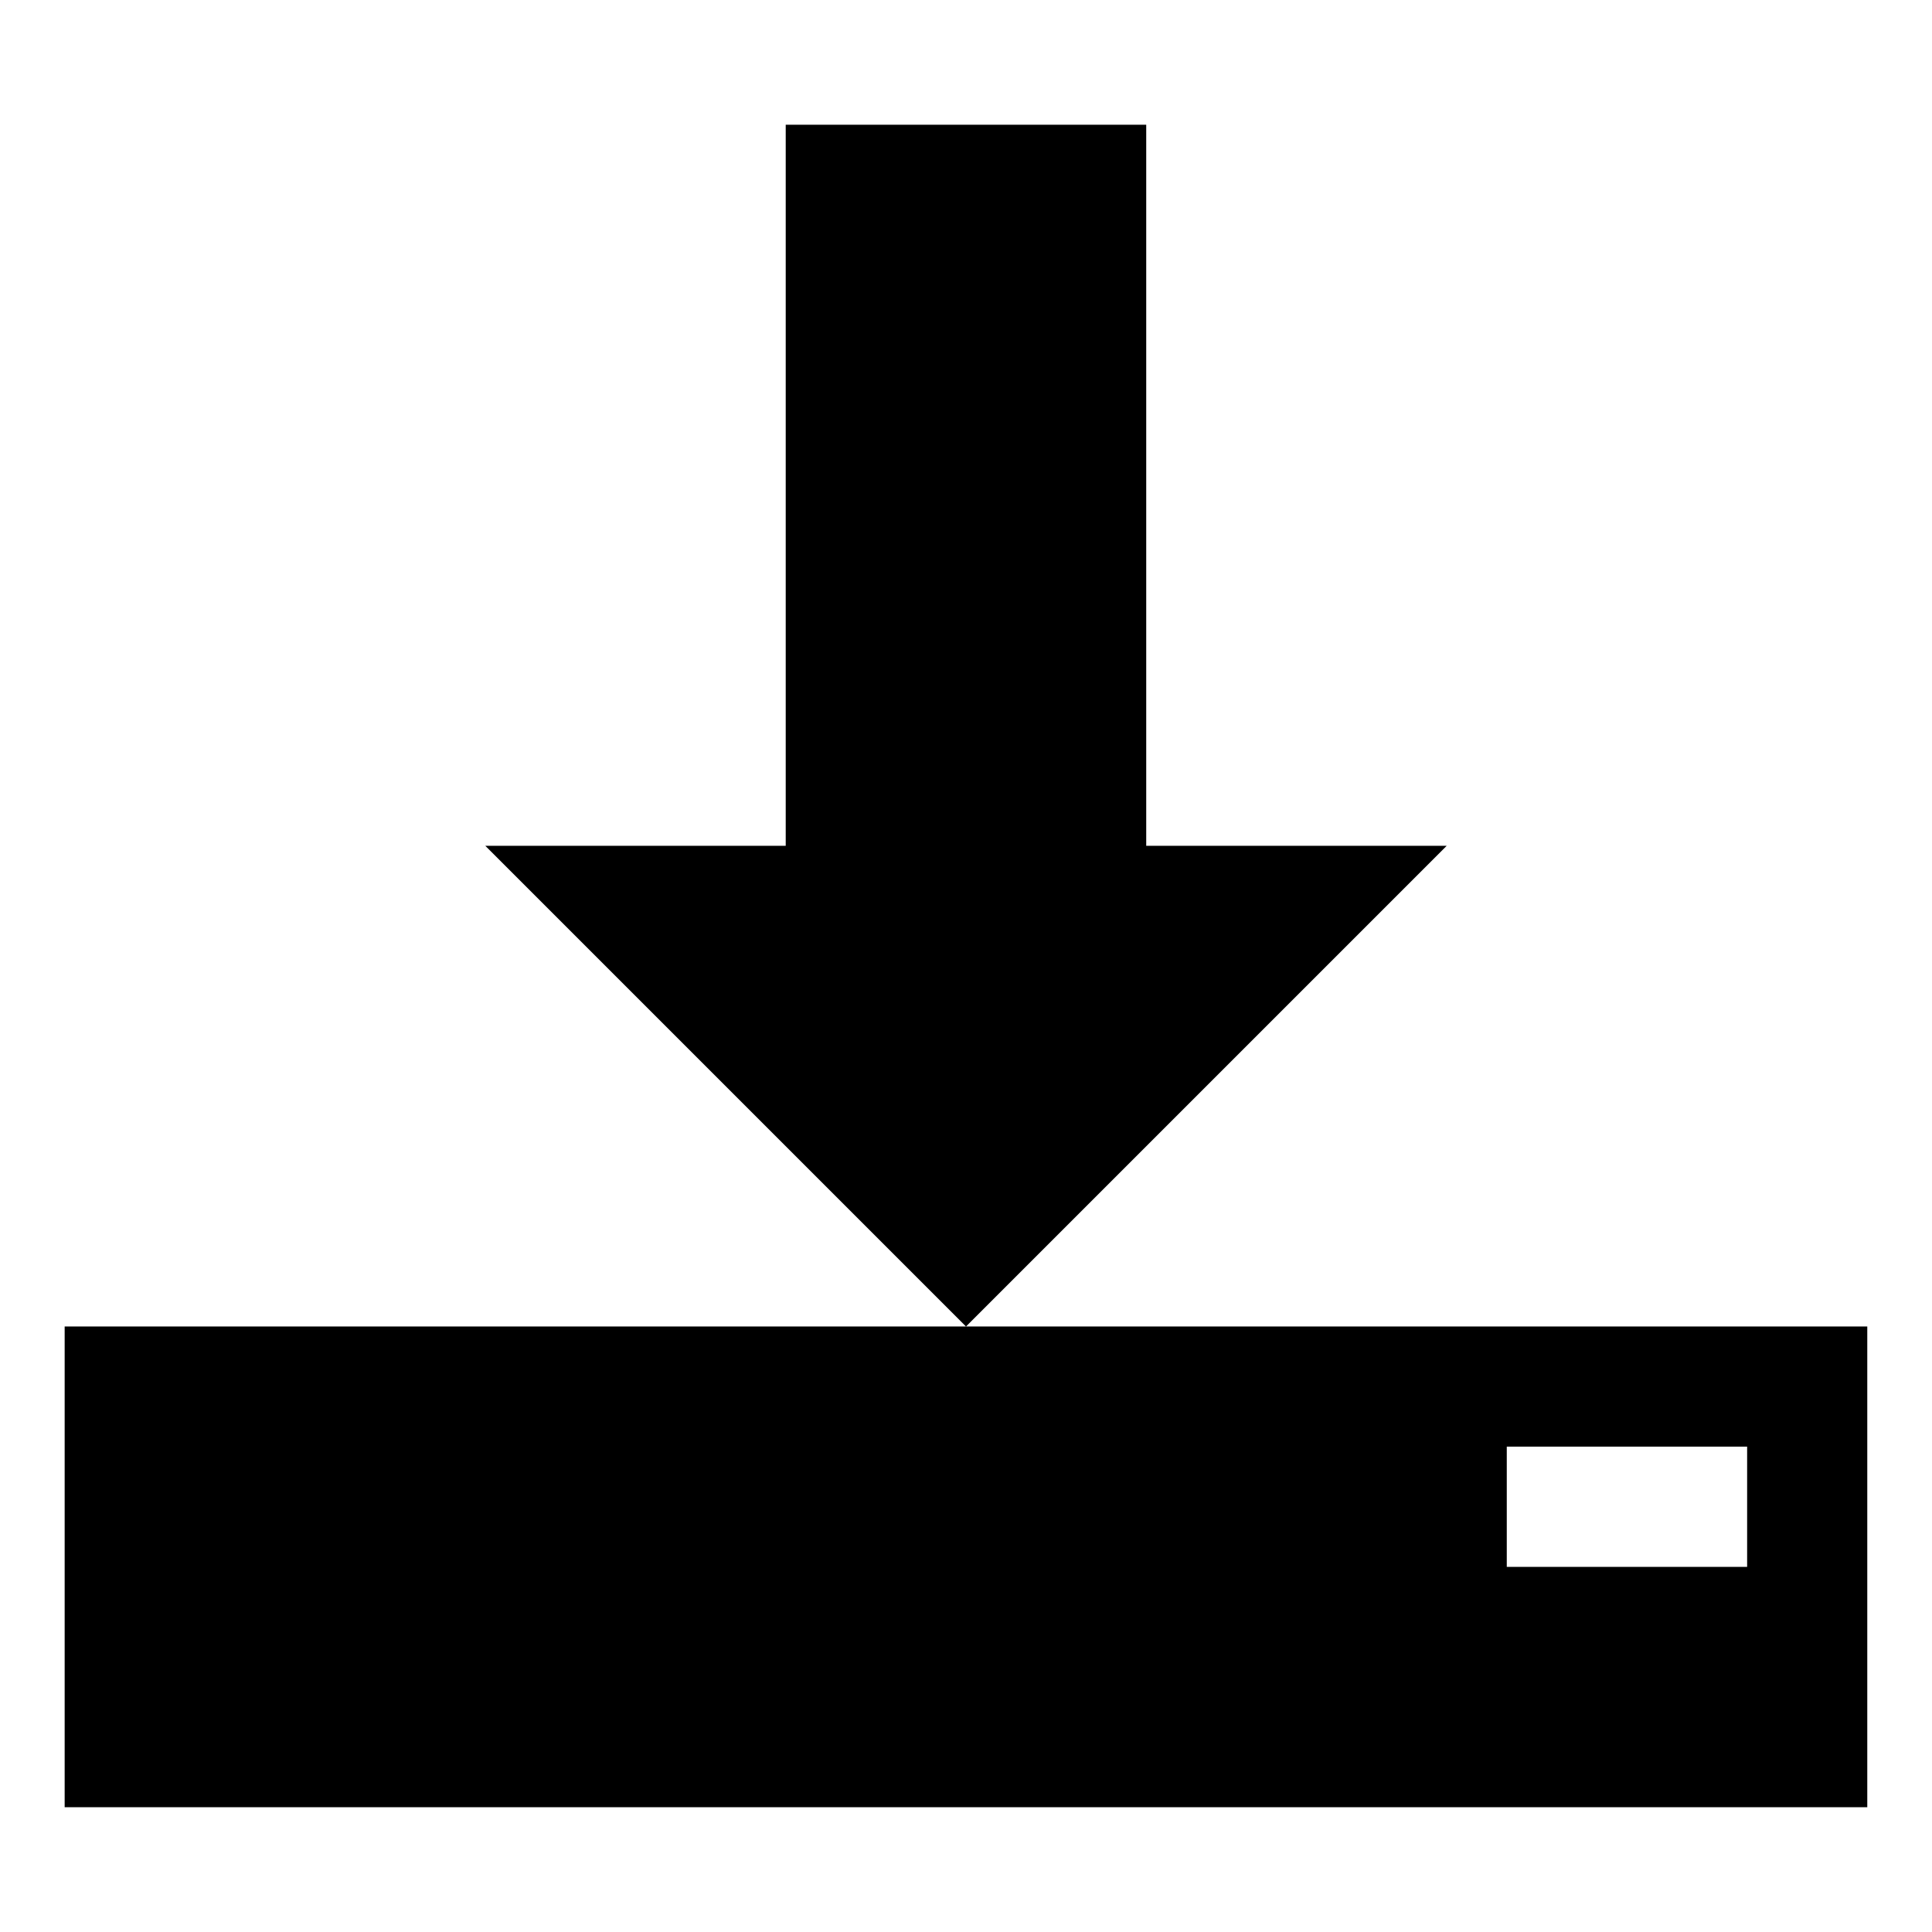 <?xml version="1.0" encoding="utf-8"?>
<!-- Generated by IcoMoon.io -->
<!DOCTYPE svg PUBLIC "-//W3C//DTD SVG 1.1//EN" "http://www.w3.org/Graphics/SVG/1.1/DTD/svg11.dtd">
<svg version="1.1" xmlns="http://www.w3.org/2000/svg" xmlns:xlink="http://www.w3.org/1999/xlink" width="32" height="32" viewBox="0 0 32 32">
<path d="M23.962 14.009l-7.962 7.962-7.962-7.962h4.976v-11.943h5.971v11.943zM16 21.971h-14.929v7.962h29.857v-7.962h-14.929zM28.938 25.952h-3.981v-1.991h3.981v1.991z"></path>
</svg>
